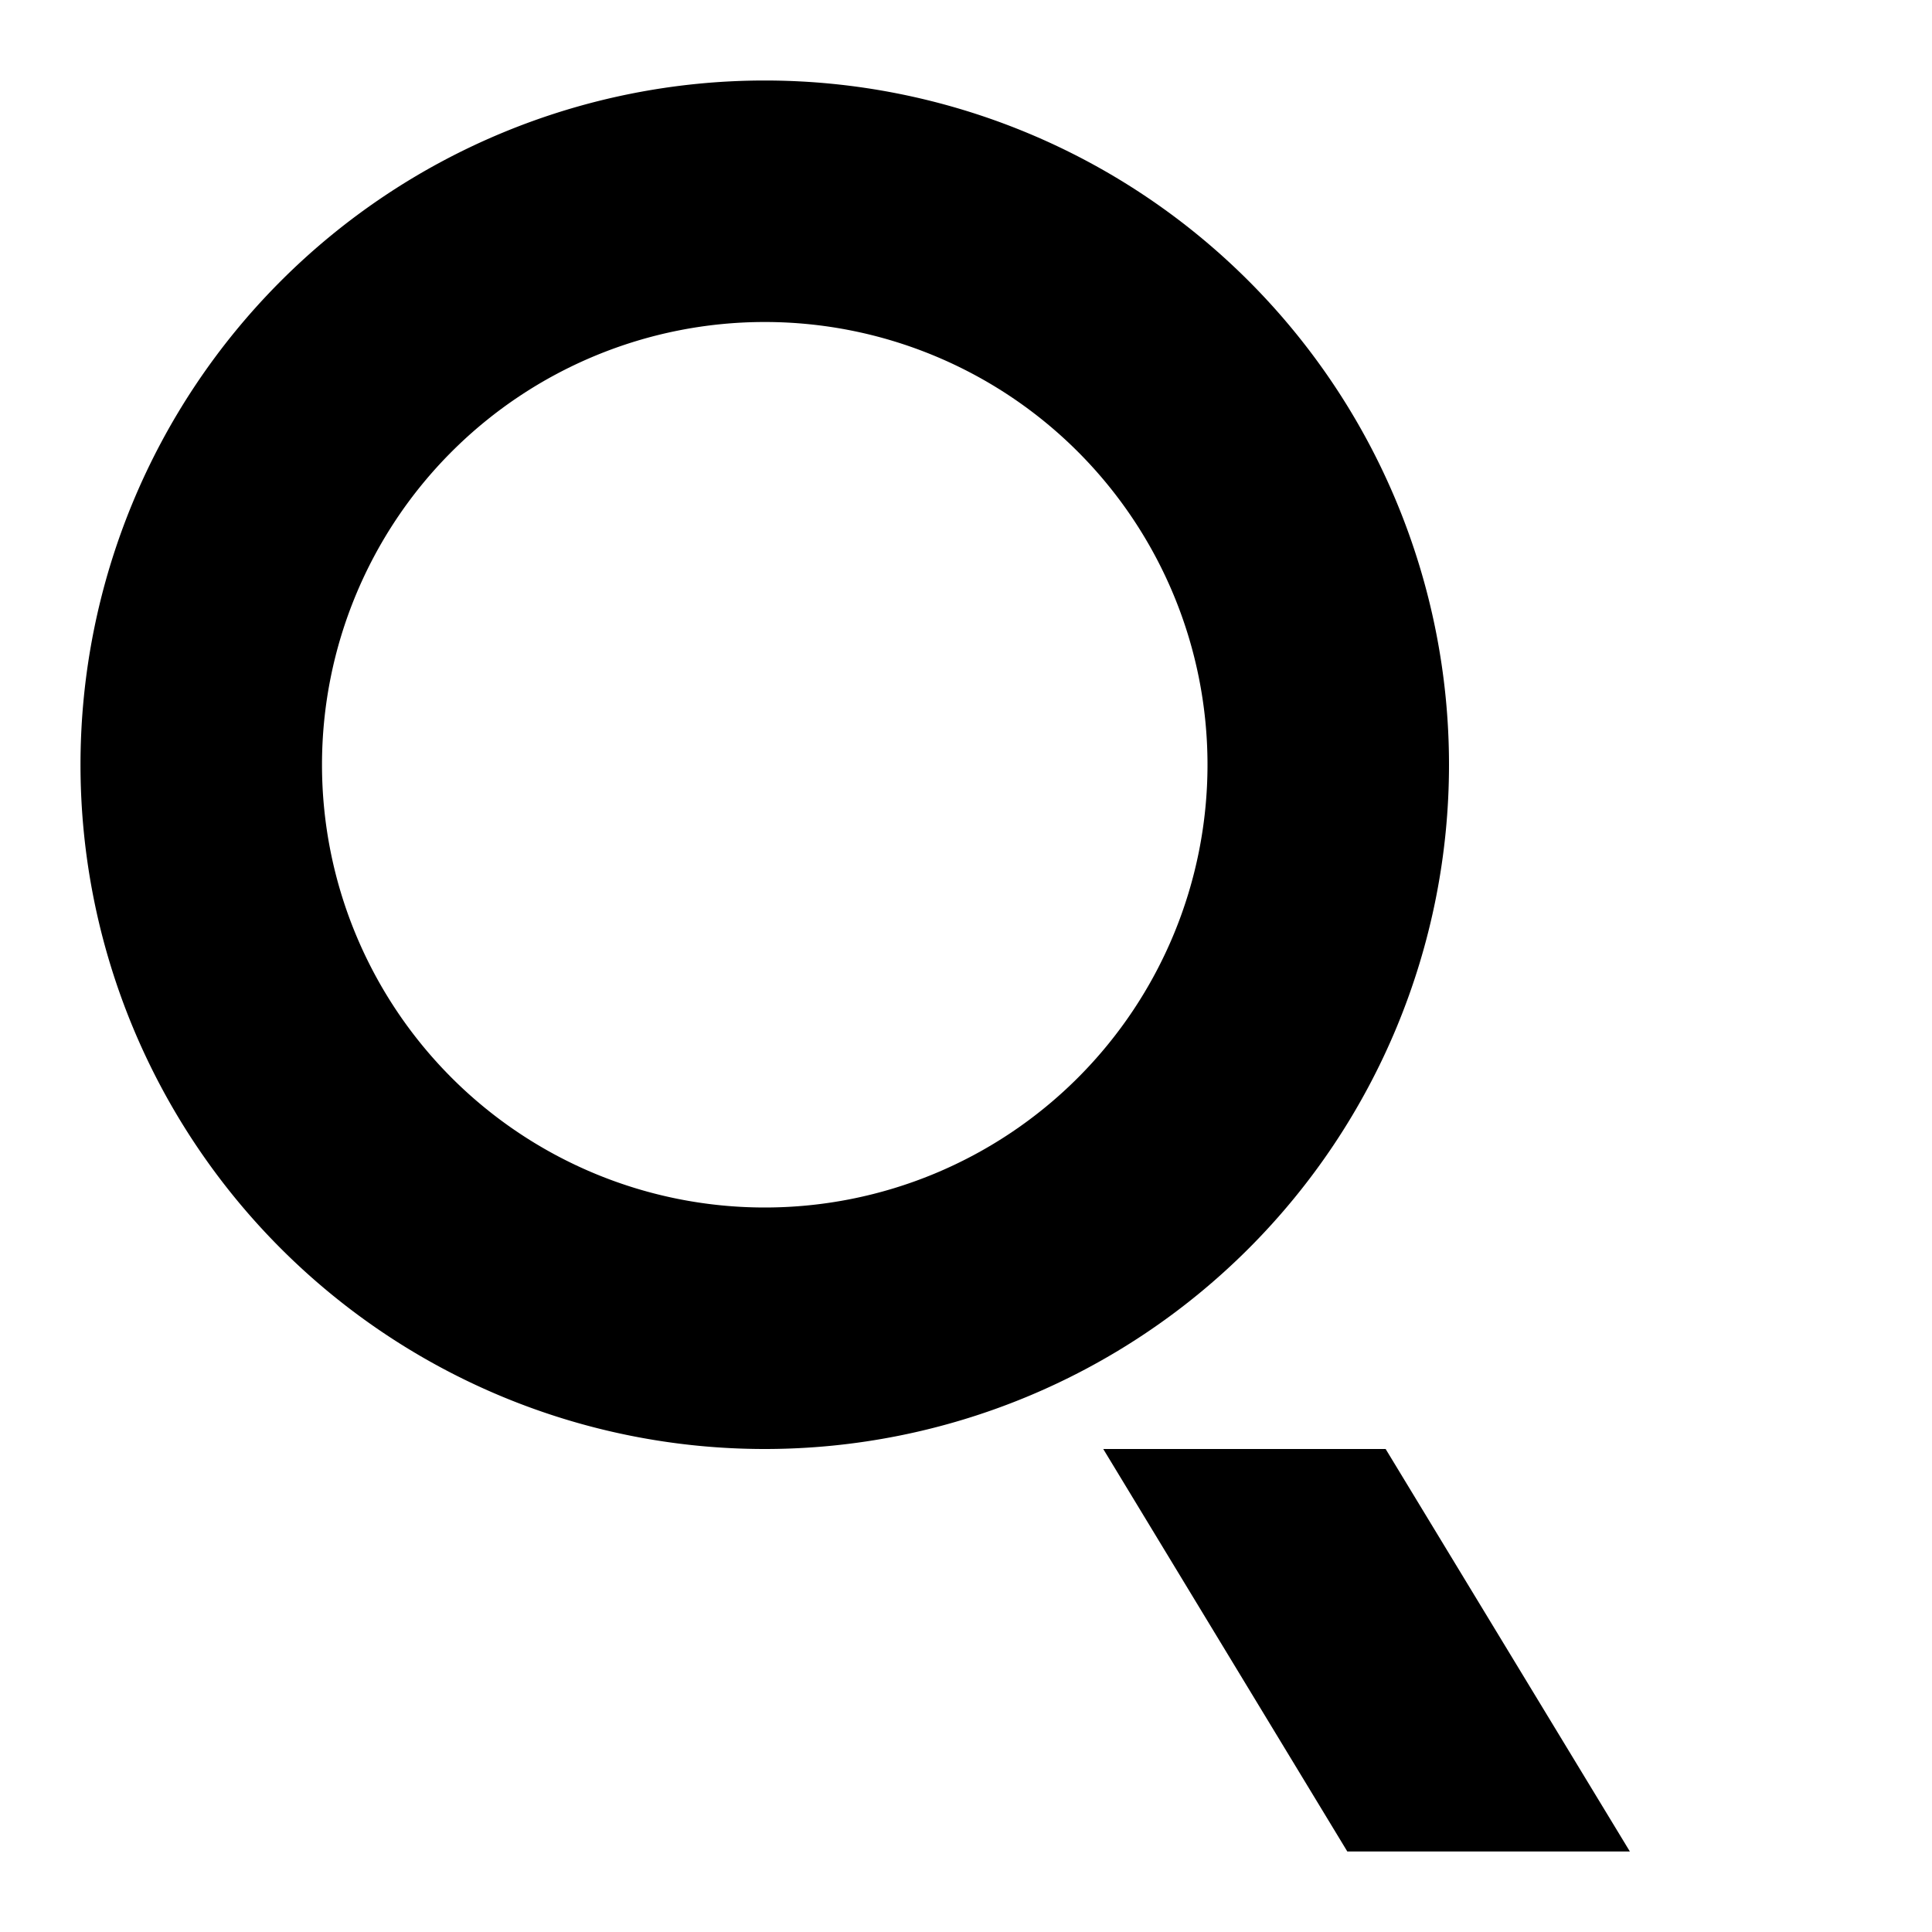 <svg xmlns="http://www.w3.org/2000/svg" width="3em" height="3em" viewBox="0 0 24 24"><path fill="currentColor" fill-rule="evenodd" d="M9.5 18a8.5 8.5 0 1 0 0-17a8.5 8.5 0 0 0 0 17m0-3a5.5 5.5 0 1 0 0-11a5.5 5.5 0 0 0 0 11m4.205 3l3.032 5h3.51l-3.034-5z" clip-rule="evenodd"/></svg>